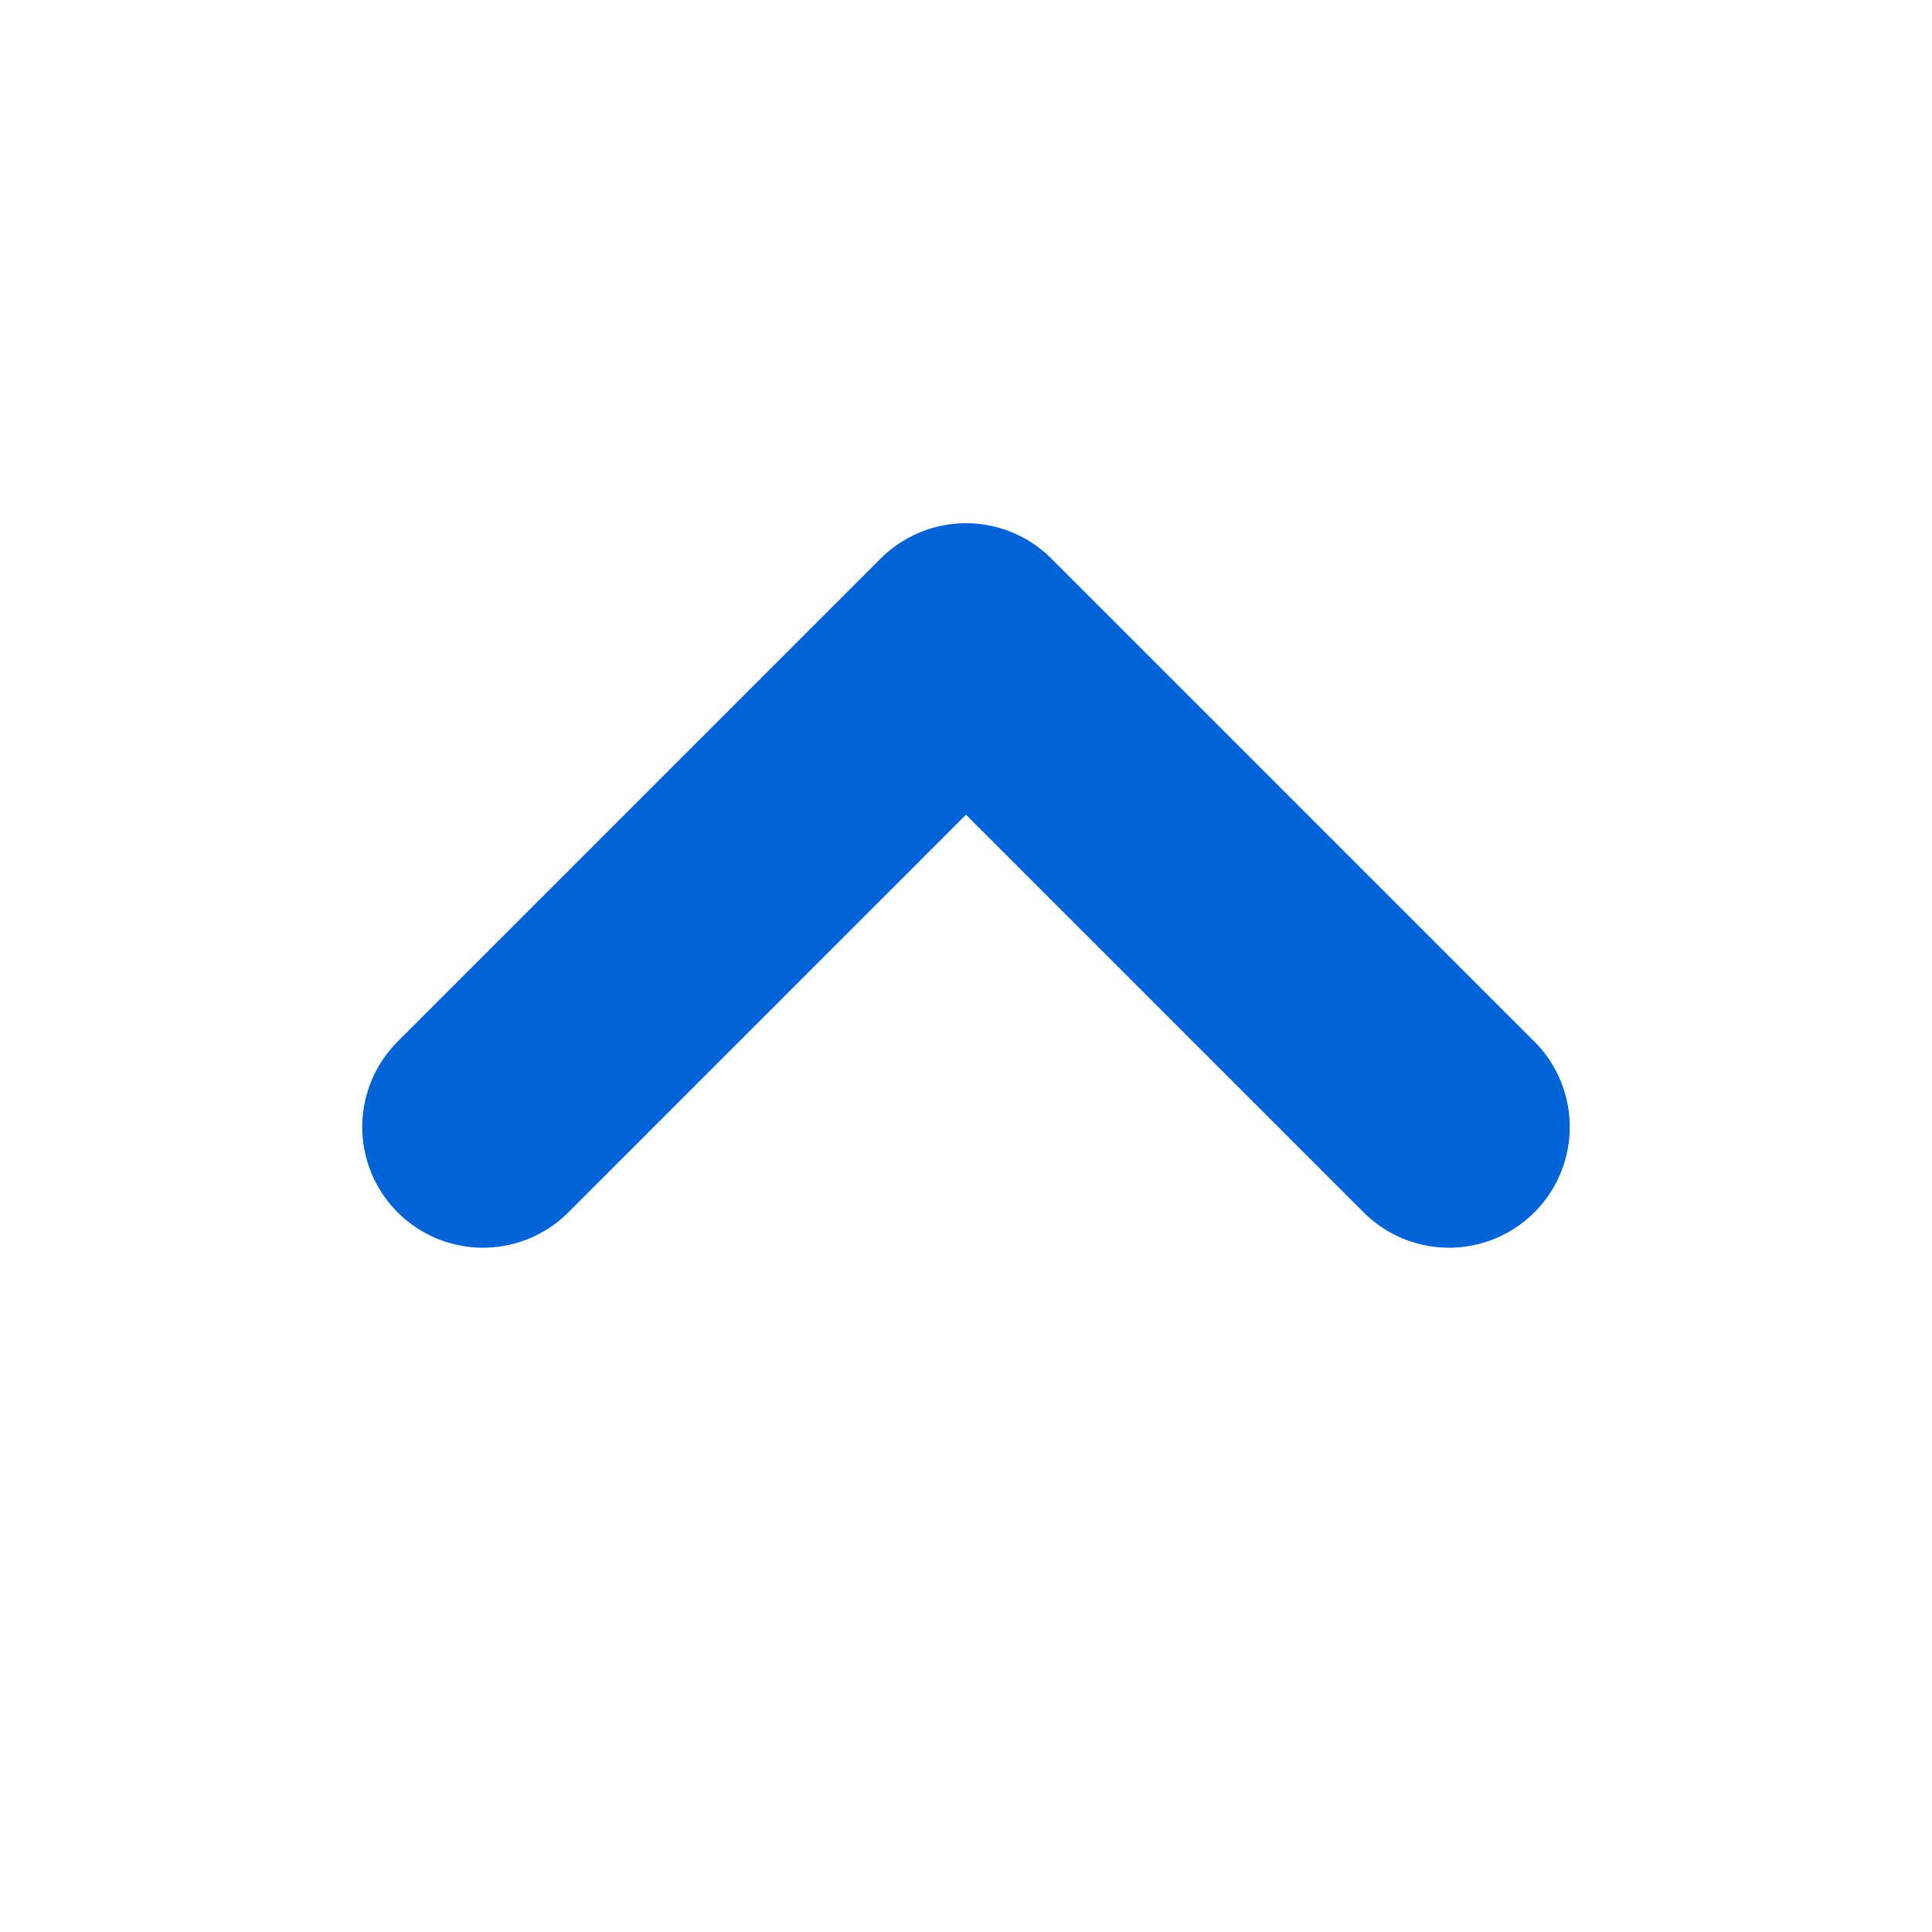 <svg width="16" height="16" viewBox="0 0 16 16" fill="none" xmlns="http://www.w3.org/2000/svg">
<path d="M4 9.333L8 5.333L12 9.333" stroke="#0064D8" stroke-width="2" stroke-linecap="round" stroke-linejoin="round"/>
</svg>
